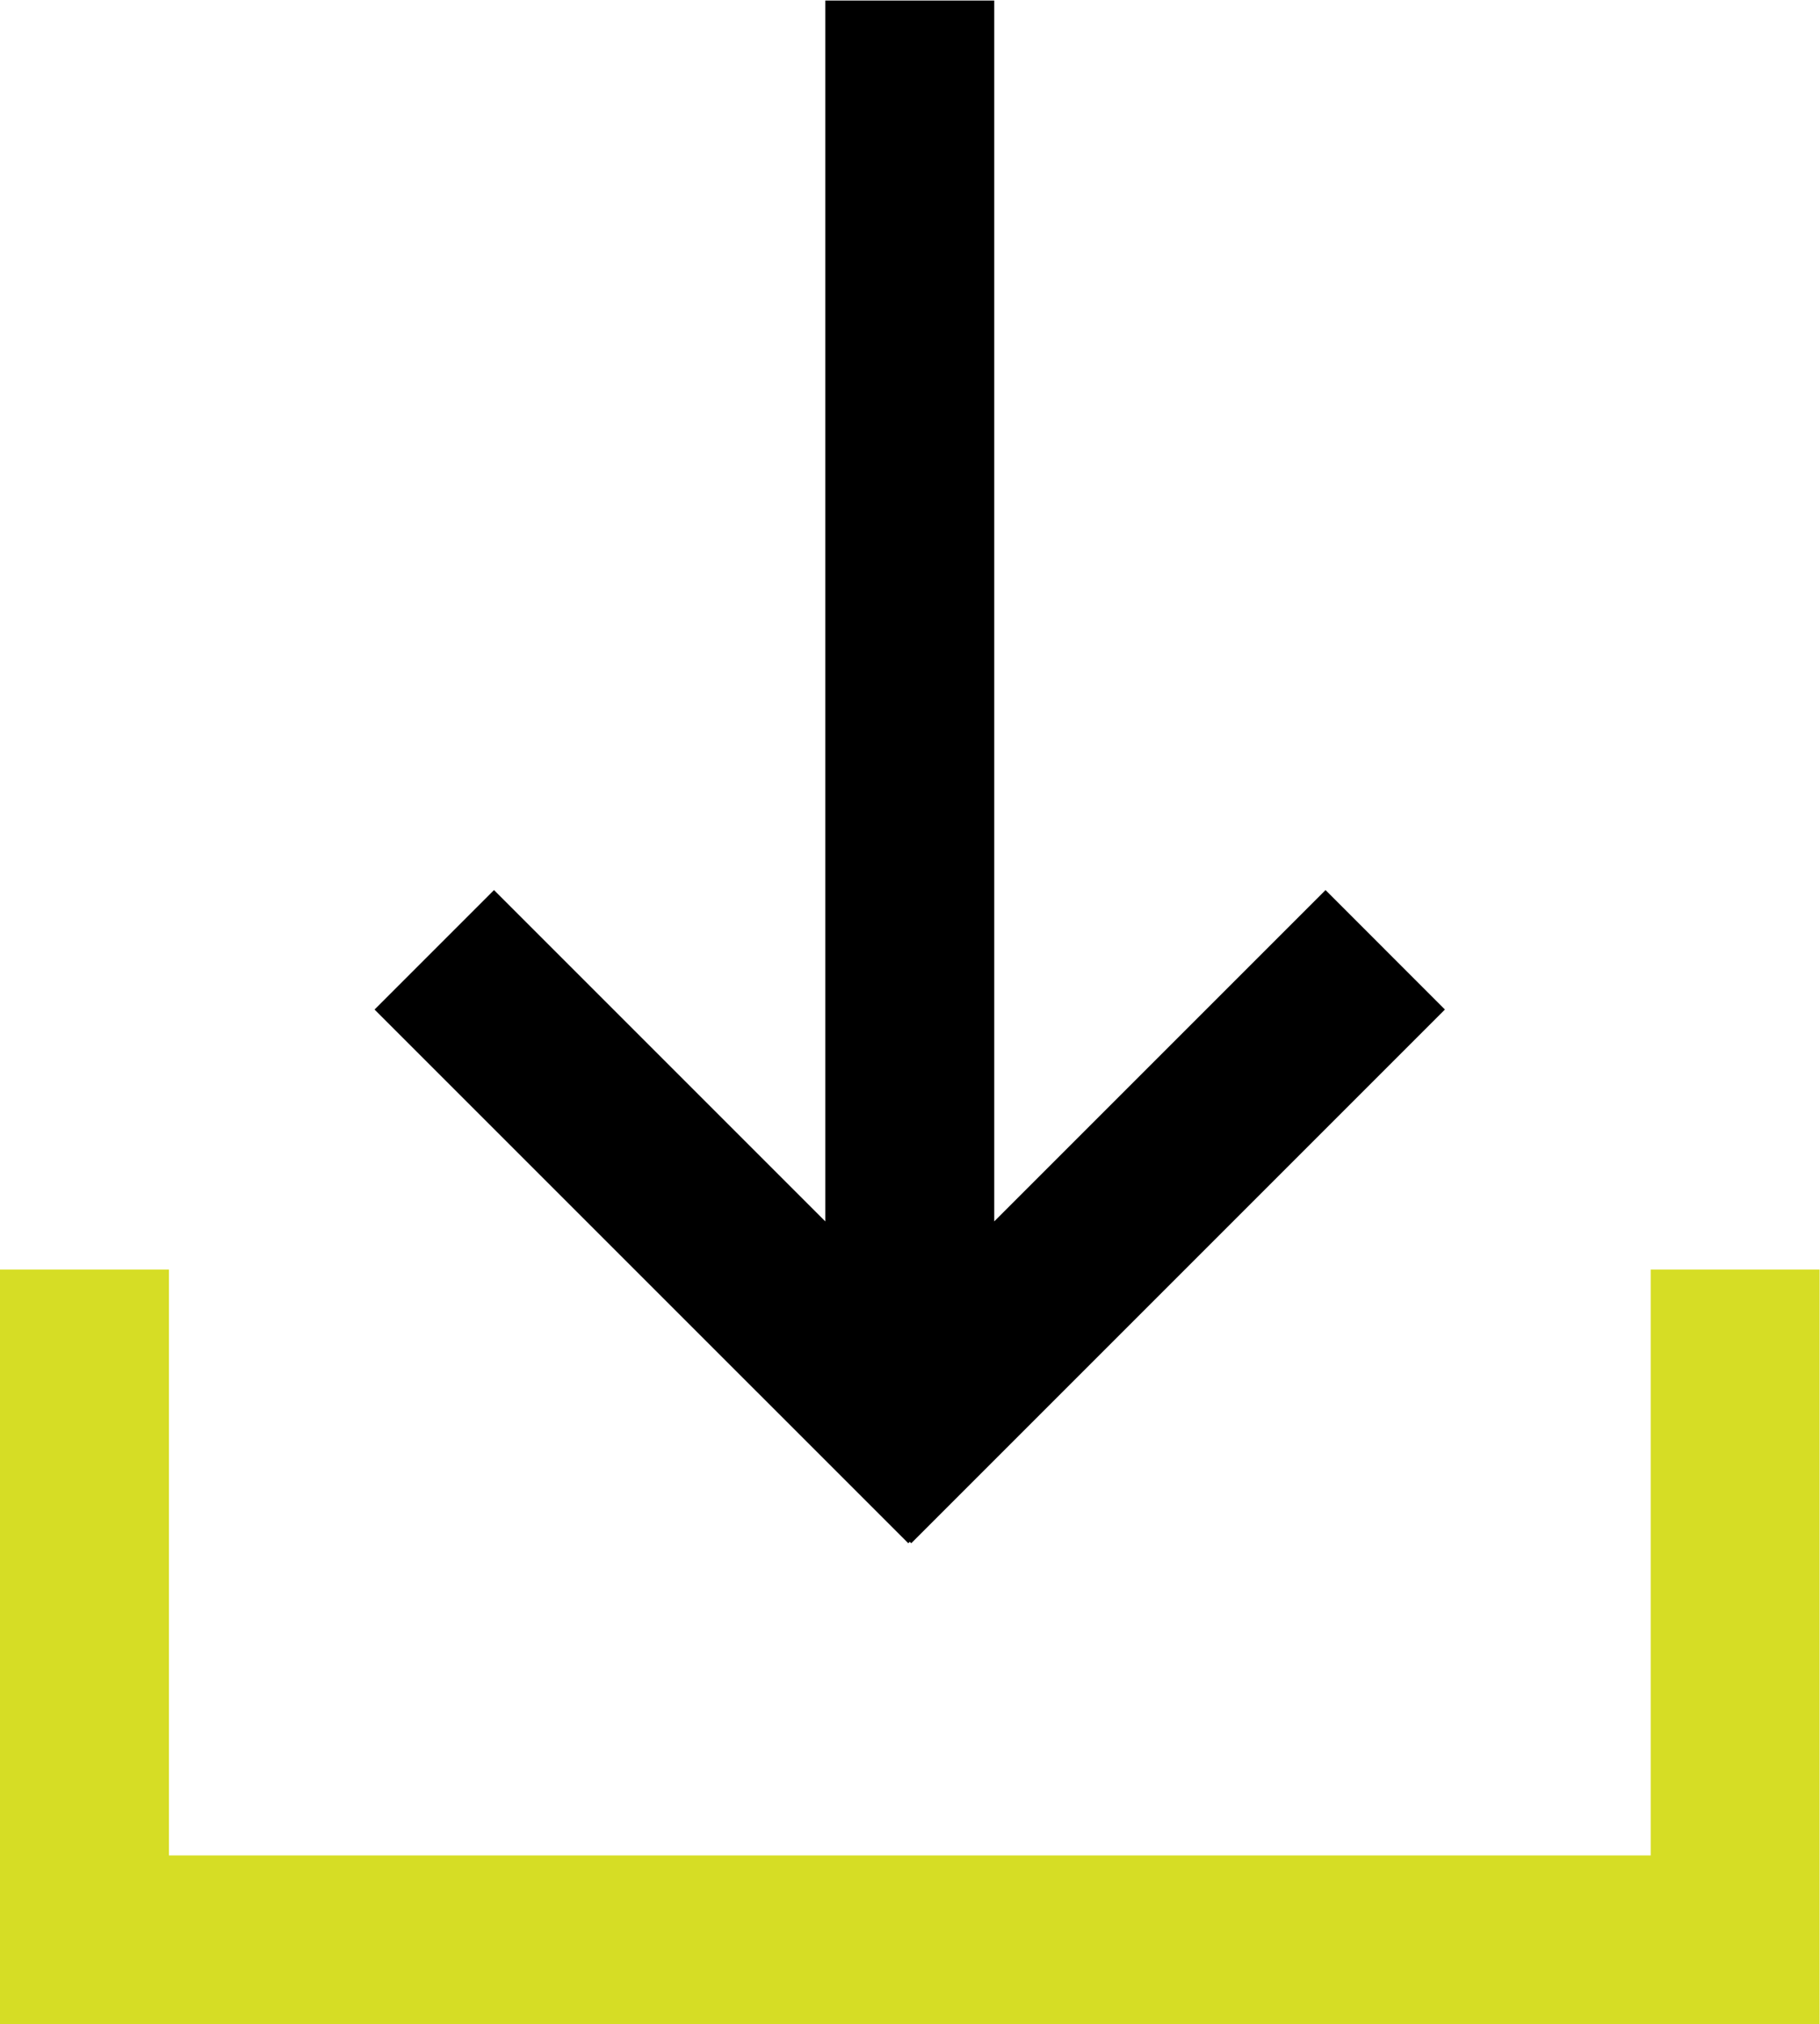 <?xml version="1.0" encoding="UTF-8" standalone="no"?>
<svg
   xmlns:dc="http://purl.org/dc/elements/1.1/"
   xmlns:cc="http://creativecommons.org/ns#"
   xmlns:rdf="http://www.w3.org/1999/02/22-rdf-syntax-ns#"
   xmlns:svg="http://www.w3.org/2000/svg"
   xmlns="http://www.w3.org/2000/svg"
   viewBox="0 0 37.795 42.035"
   height="42.035"
   width="37.795"
   xml:space="preserve"
   id="svg2"
   version="1.1"><defs
     id="defs6" /><g
     transform="matrix(1.333,0,0,-1.333,0,42.035)"
     id="g10"><g
       transform="translate(25.716,11.758)"
       id="g12"><path
         id="path14"
         style="fill:#d6dd25;fill-opacity:1;fill-rule:nonzero;stroke:none"
         d="M 0,0 V -9.127 H -23.084 V 0 h -2.632 v -9.127 -2.631 H -23.084 0 2.631 V 0 Z" /></g><g
       transform="translate(12.857,31.526)"
       id="g16"><path
         id="path18"
         style="fill:#000000;fill-opacity:1;fill-rule:nonzero;stroke:none"
         d="m 0,0 v -19.018 l -5.161,5.161 -1.861,-1.861 8.315,-8.314 0.023,0.023 0.023,-0.023 8.314,8.314 -1.86,1.861 -5.161,-5.161 V 0 Z" /></g></g></svg>